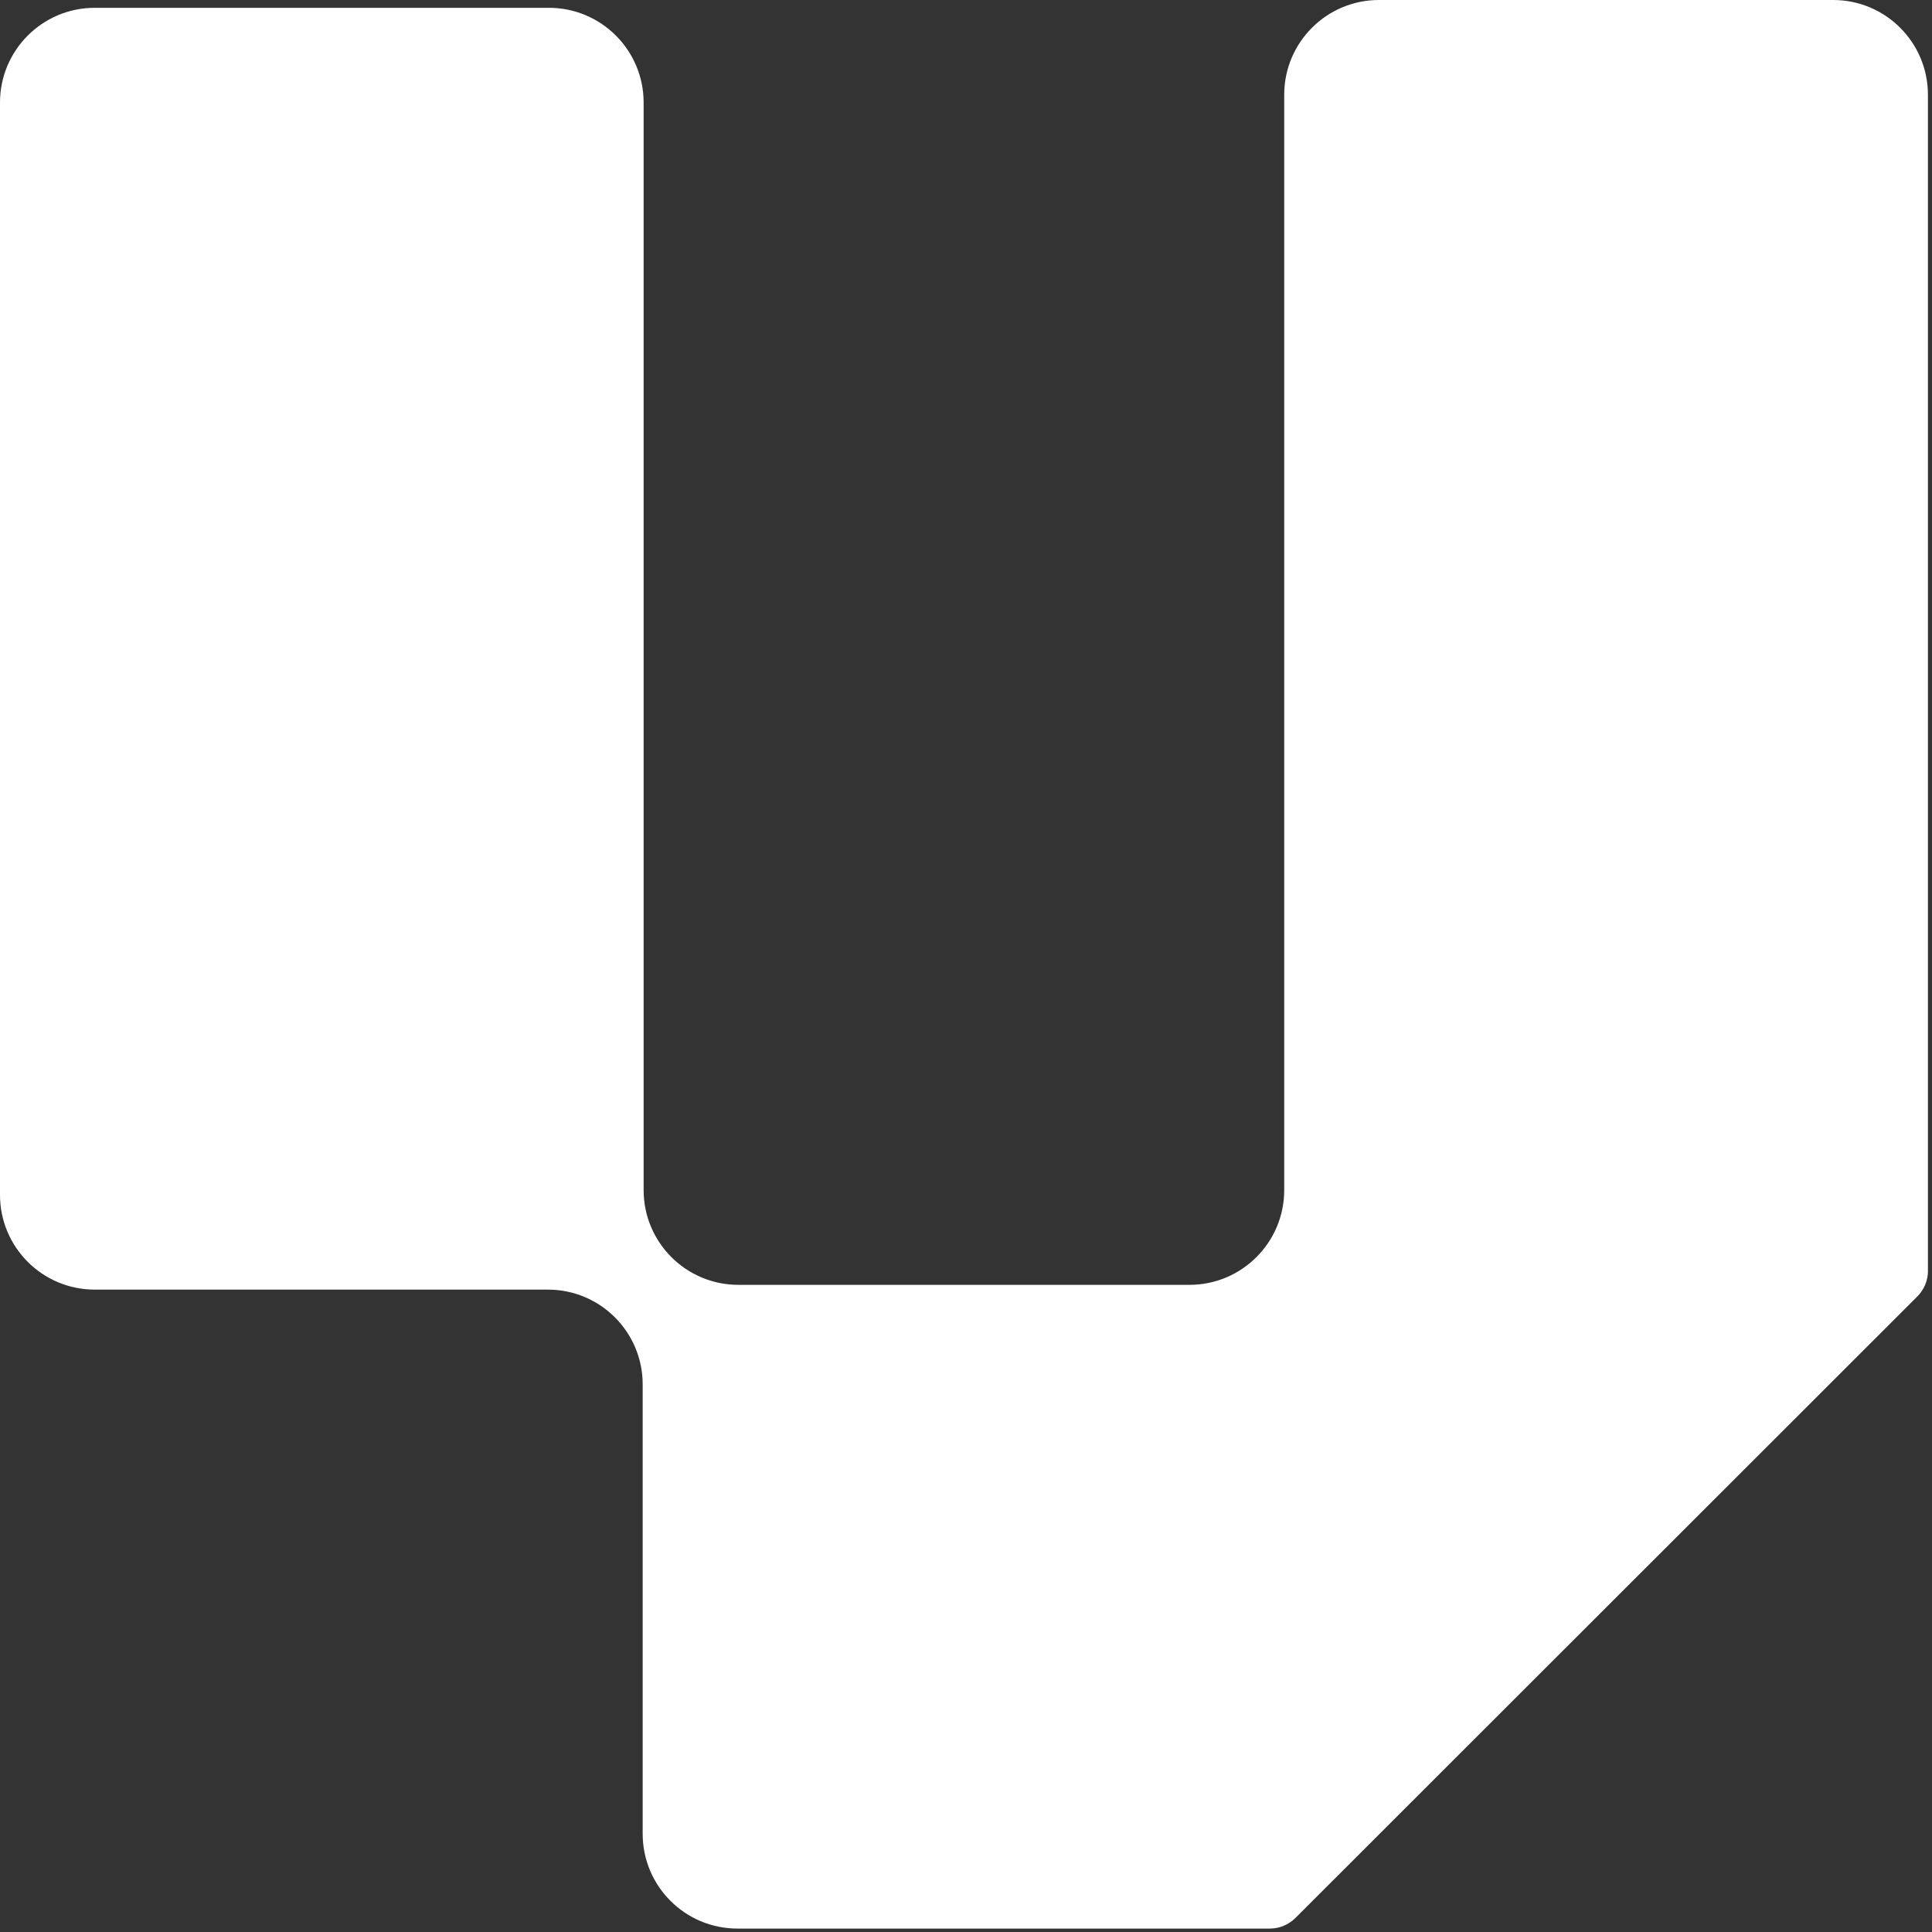 <svg xmlns="http://www.w3.org/2000/svg" width="171" height="171" viewBox="0 0 171 171" fill="none">
    <rect x="0" y="0" width="171" height="171" fill="#333333" stroke="none"/>
    <g clip-path="url(#clip0_362_53)">
        <path d="M170.64 112.472V8.386C170.64 3.755 166.885 0 162.254 0H122.051C117.42 0 113.665 3.755 113.665 8.386V105.335C113.665 109.966 109.91 113.721 105.279 113.721H65.353C60.722 113.721 56.967 109.966 56.967 105.335V9.077C56.967 4.446 53.212 0.691 48.581 0.691H8.386C3.755 0.691 0 4.446 0 9.077V105.757C0 110.388 3.755 114.143 8.386 114.143H48.497C53.128 114.143 56.883 117.898 56.883 122.529V162.311C56.883 166.941 60.638 170.697 65.269 170.697H112.388C113.239 170.697 114.055 170.359 114.657 169.757L169.701 114.75C170.303 114.147 170.644 113.328 170.644 112.476L170.64 112.472Z" fill="white"/>
    </g>
    <defs>
        <clipPath id="clip0_362_53">
            <rect width="170.64" height="170.693" fill="white"/>
        </clipPath>
    </defs>
</svg>